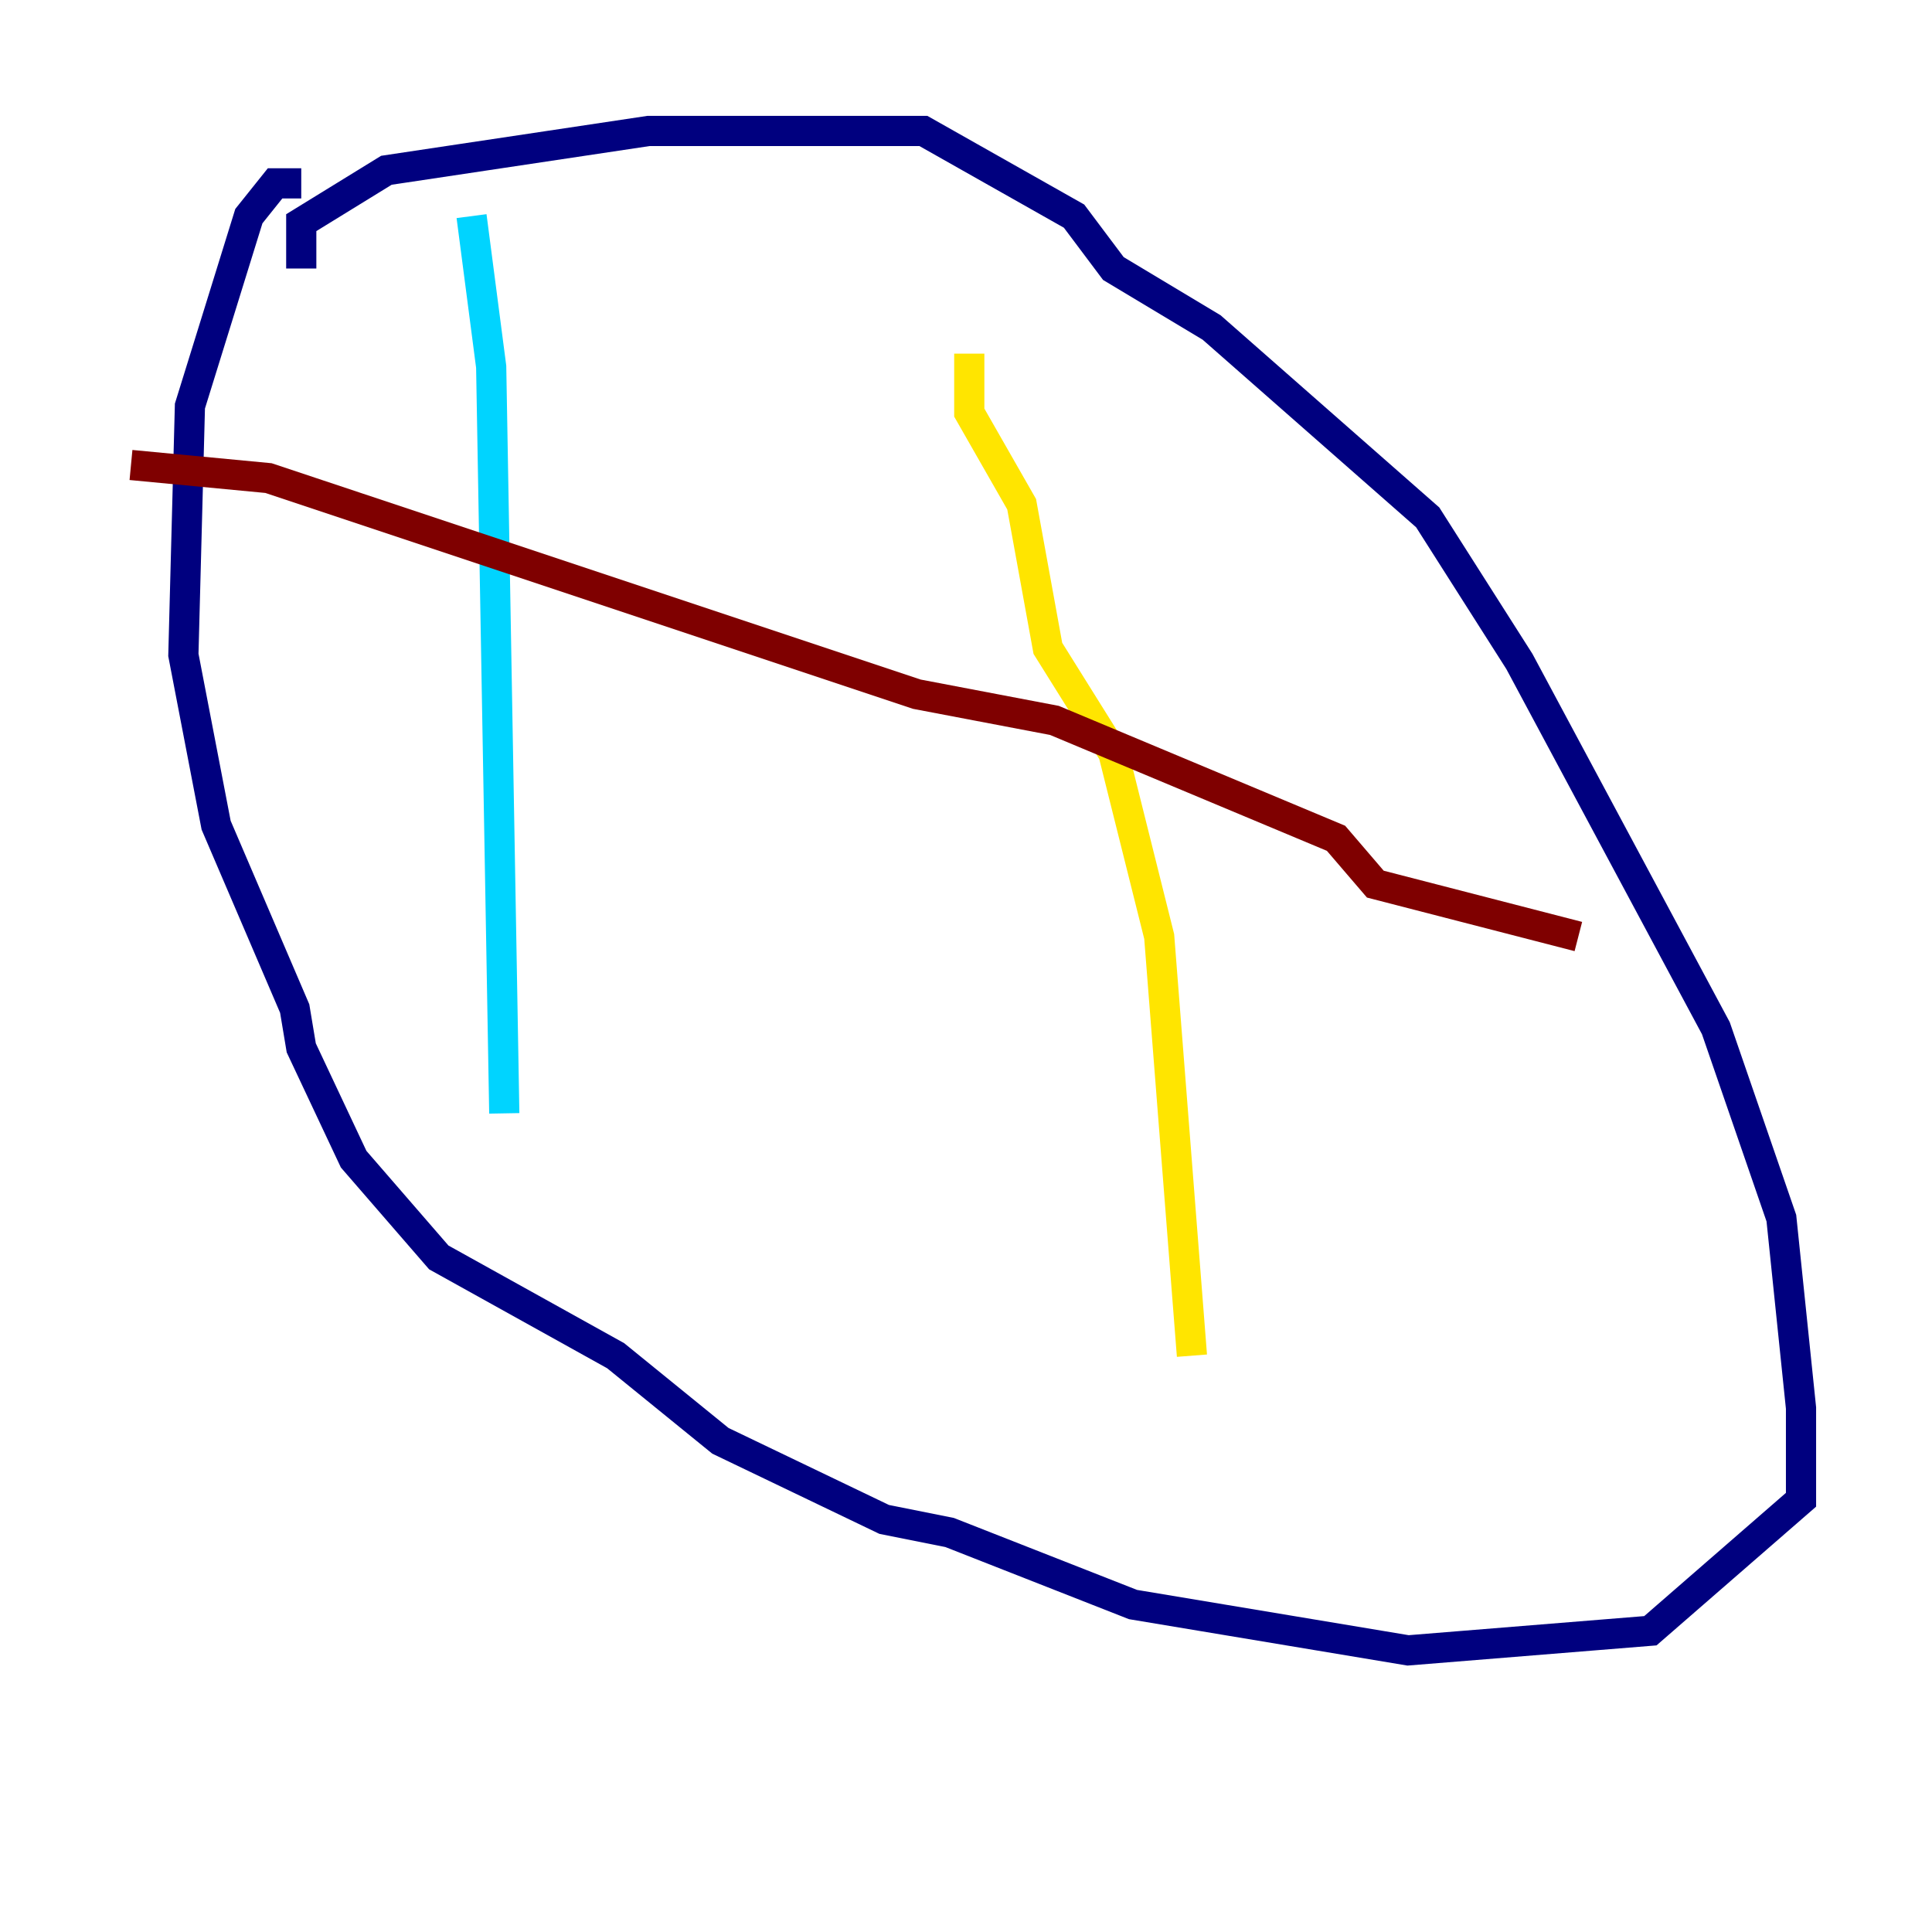 <?xml version="1.0" encoding="utf-8" ?>
<svg baseProfile="tiny" height="128" version="1.2" viewBox="0,0,128,128" width="128" xmlns="http://www.w3.org/2000/svg" xmlns:ev="http://www.w3.org/2001/xml-events" xmlns:xlink="http://www.w3.org/1999/xlink"><defs /><polyline fill="none" points="19.959,17.79 19.959,14.752 25.6,11.281 42.956,8.678 61.18,8.678 71.159,14.319 73.763,17.79 80.271,21.695 94.59,34.278 100.664,43.824 113.681,68.122 118.02,80.705 119.322,93.288 119.322,99.363 109.342,108.041 93.288,109.342 75.064,106.305 62.915,101.532 58.576,100.664 47.729,95.458 40.786,89.817 29.071,83.308 23.43,76.8 19.959,69.424 19.525,66.82 14.319,54.671 12.149,43.39 12.583,26.902 16.488,14.319 18.224,12.149 19.959,12.149" stroke="#00007f" stroke-width="2" /><polyline fill="none" points="31.241,14.319 32.542,24.298 33.41,73.763" stroke="#00d4ff" stroke-width="2" /><polyline fill="none" points="64.217,23.43 64.217,27.336 67.688,33.41 69.424,42.956 73.763,49.898 76.8,62.047 78.969,89.817" stroke="#ffe500" stroke-width="2" /><polyline fill="none" points="8.678,30.807 17.79,31.675 60.746,45.993 69.858,47.729 88.515,55.539 91.119,58.576 104.57,62.047" stroke="#7f0000" stroke-width="2" /></svg>